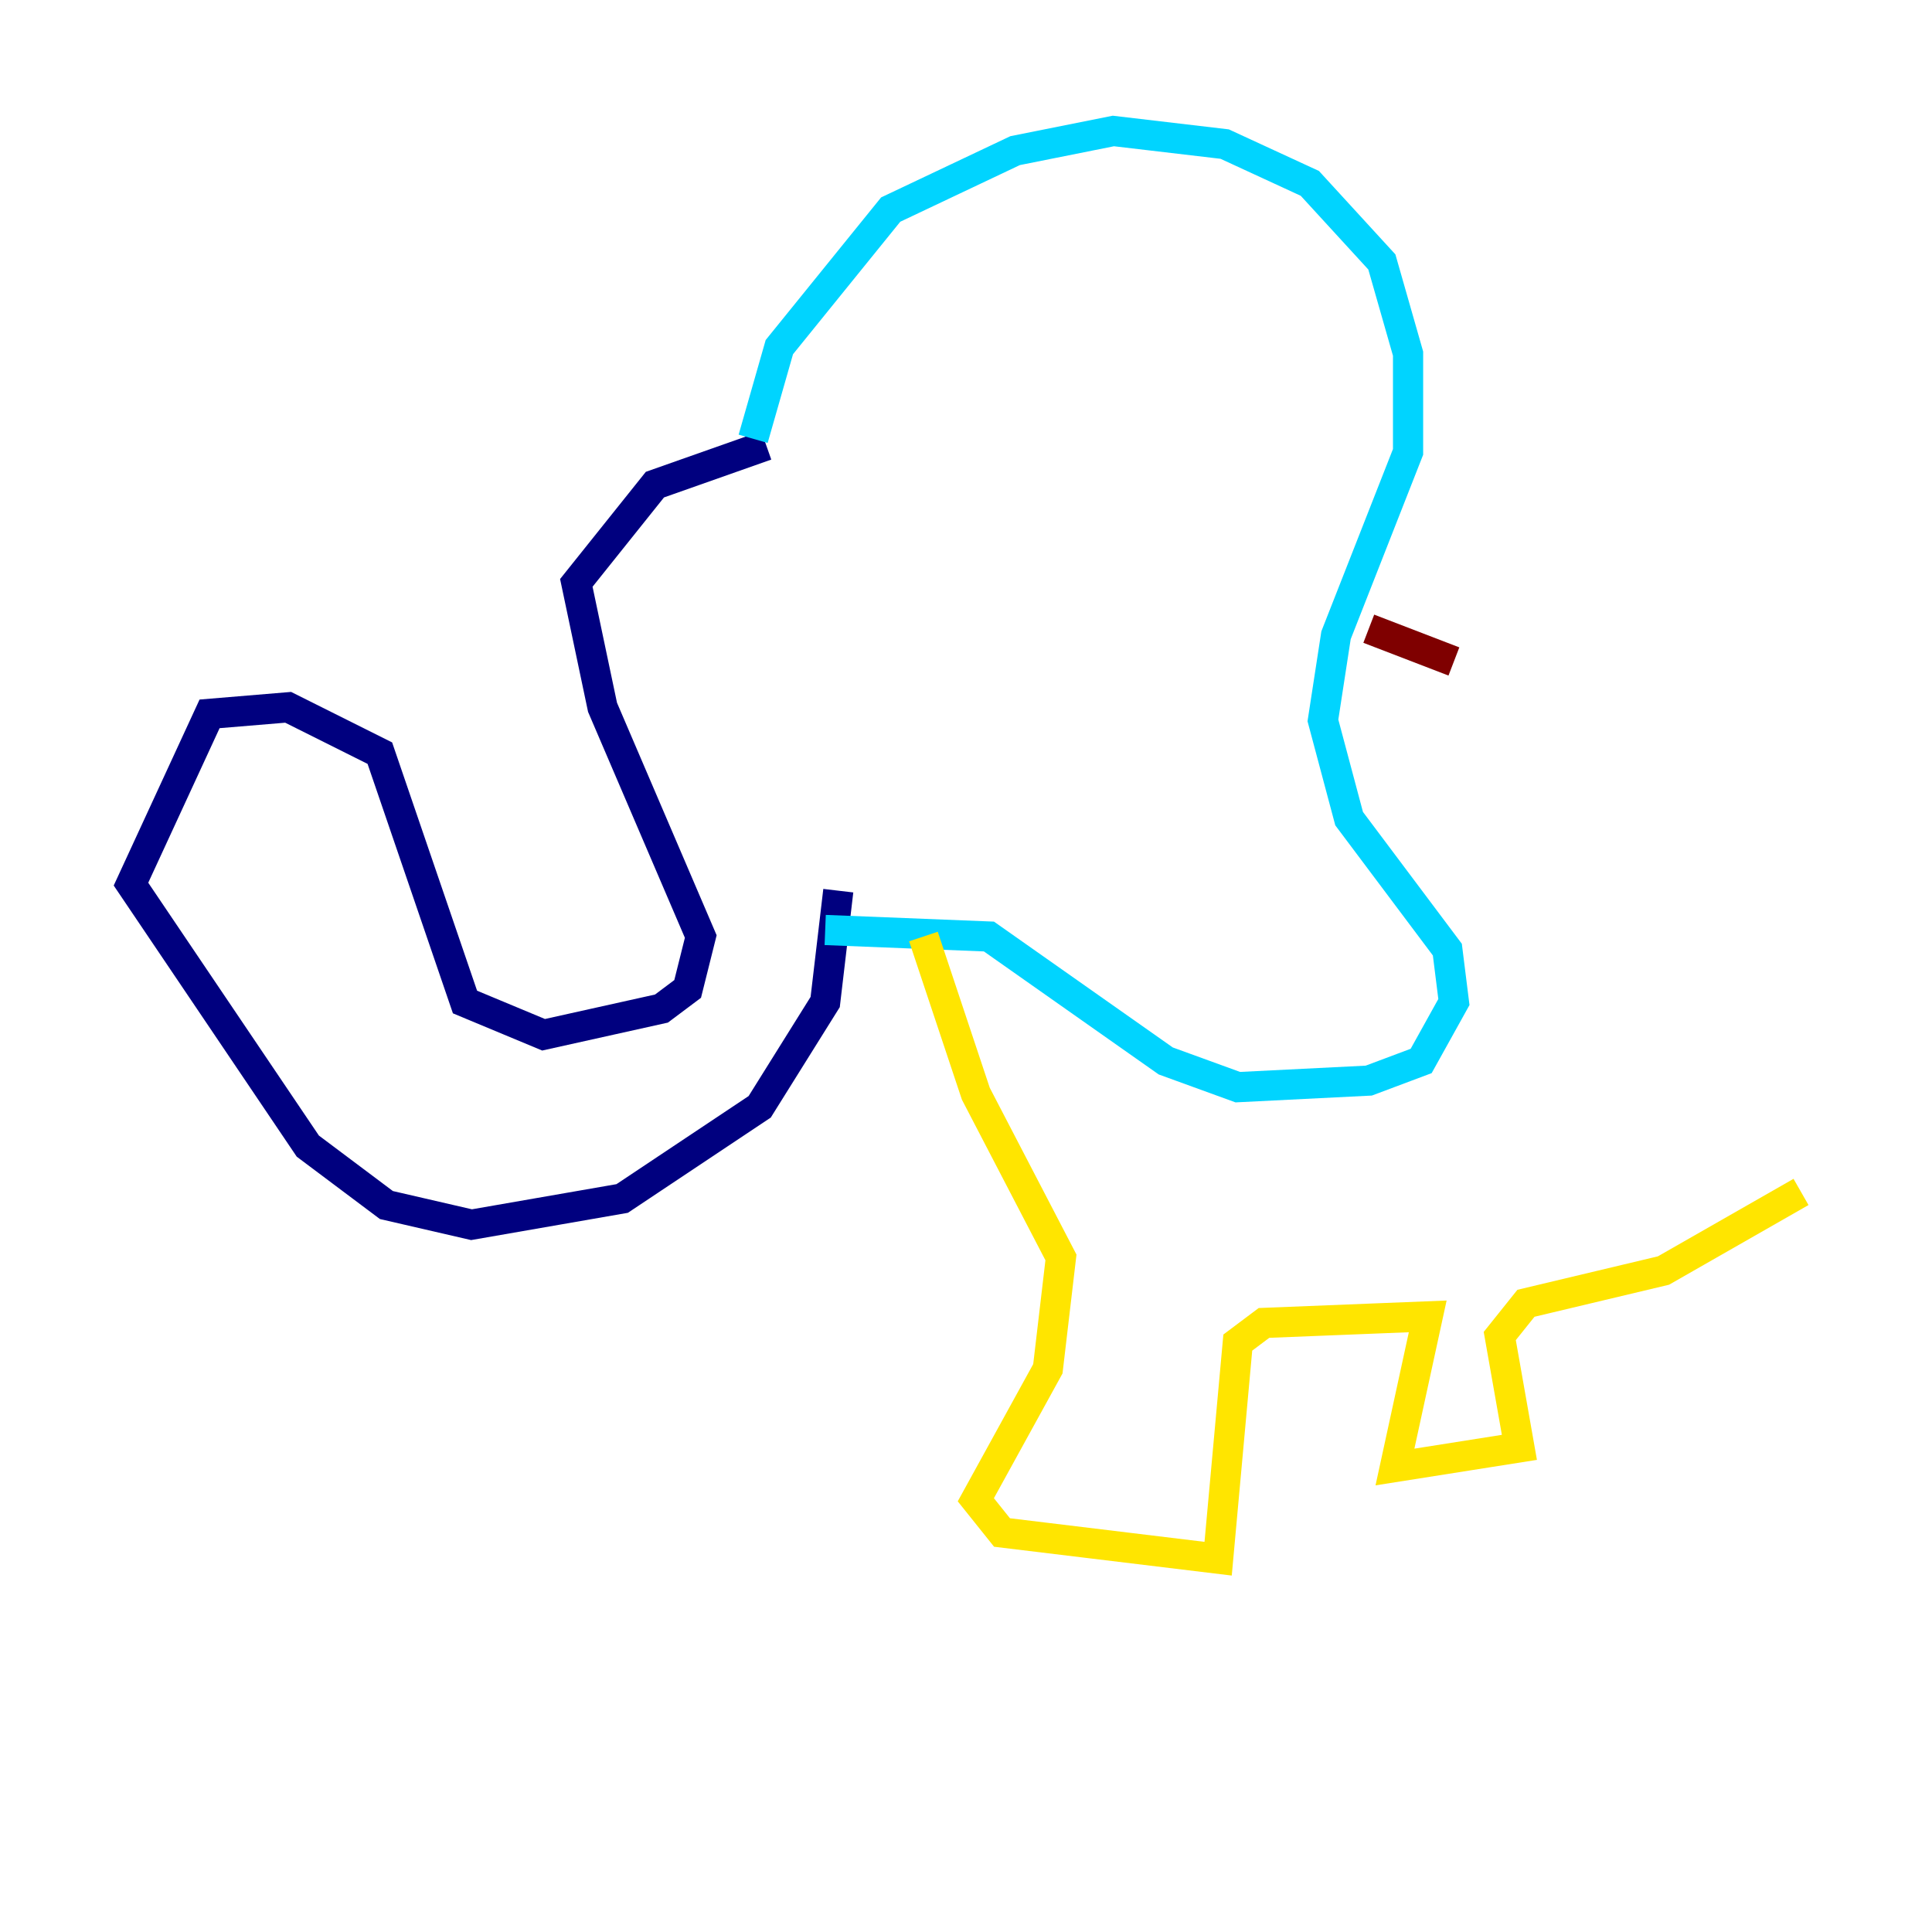 <?xml version="1.0" encoding="utf-8" ?>
<svg baseProfile="tiny" height="128" version="1.2" viewBox="0,0,128,128" width="128" xmlns="http://www.w3.org/2000/svg" xmlns:ev="http://www.w3.org/2001/xml-events" xmlns:xlink="http://www.w3.org/1999/xlink"><defs /><polyline fill="none" points="50.766,29.505 43.39,32.108 38.183,38.617 39.919,46.861 46.427,62.047 45.559,65.519 43.824,66.82 36.014,68.556 30.807,66.386 25.166,49.898 19.091,46.861 13.885,47.295 8.678,58.576 20.393,75.932 25.6,79.837 31.241,81.139 41.22,79.403 50.332,73.329 54.671,66.386 55.539,59.01" stroke="#00007f" stroke-width="2" /><polyline fill="none" points="49.898,29.071 51.634,22.997 59.01,13.885 67.254,9.98 73.763,8.678 81.139,9.546 86.78,12.149 91.552,17.356 93.288,23.43 93.288,29.939 88.515,42.088 87.647,47.729 89.383,54.237 95.891,62.915 96.325,66.386 94.156,70.291 90.685,71.593 82.007,72.027 77.234,70.291 65.519,62.047 54.671,61.614" stroke="#00d4ff" stroke-width="2" /><polyline fill="none" points="61.18,62.047 64.651,72.461 70.291,83.308 69.424,90.685 64.651,99.363 66.386,101.532 80.705,103.268 82.007,88.949 83.742,87.647 94.59,87.214 92.42,97.193 100.664,95.891 99.363,88.515 101.098,86.346 110.21,84.176 119.322,78.969" stroke="#ffe500" stroke-width="2" /><polyline fill="none" points="90.685,41.654 96.325,43.824" stroke="#7f0000" stroke-width="2" /></svg>
